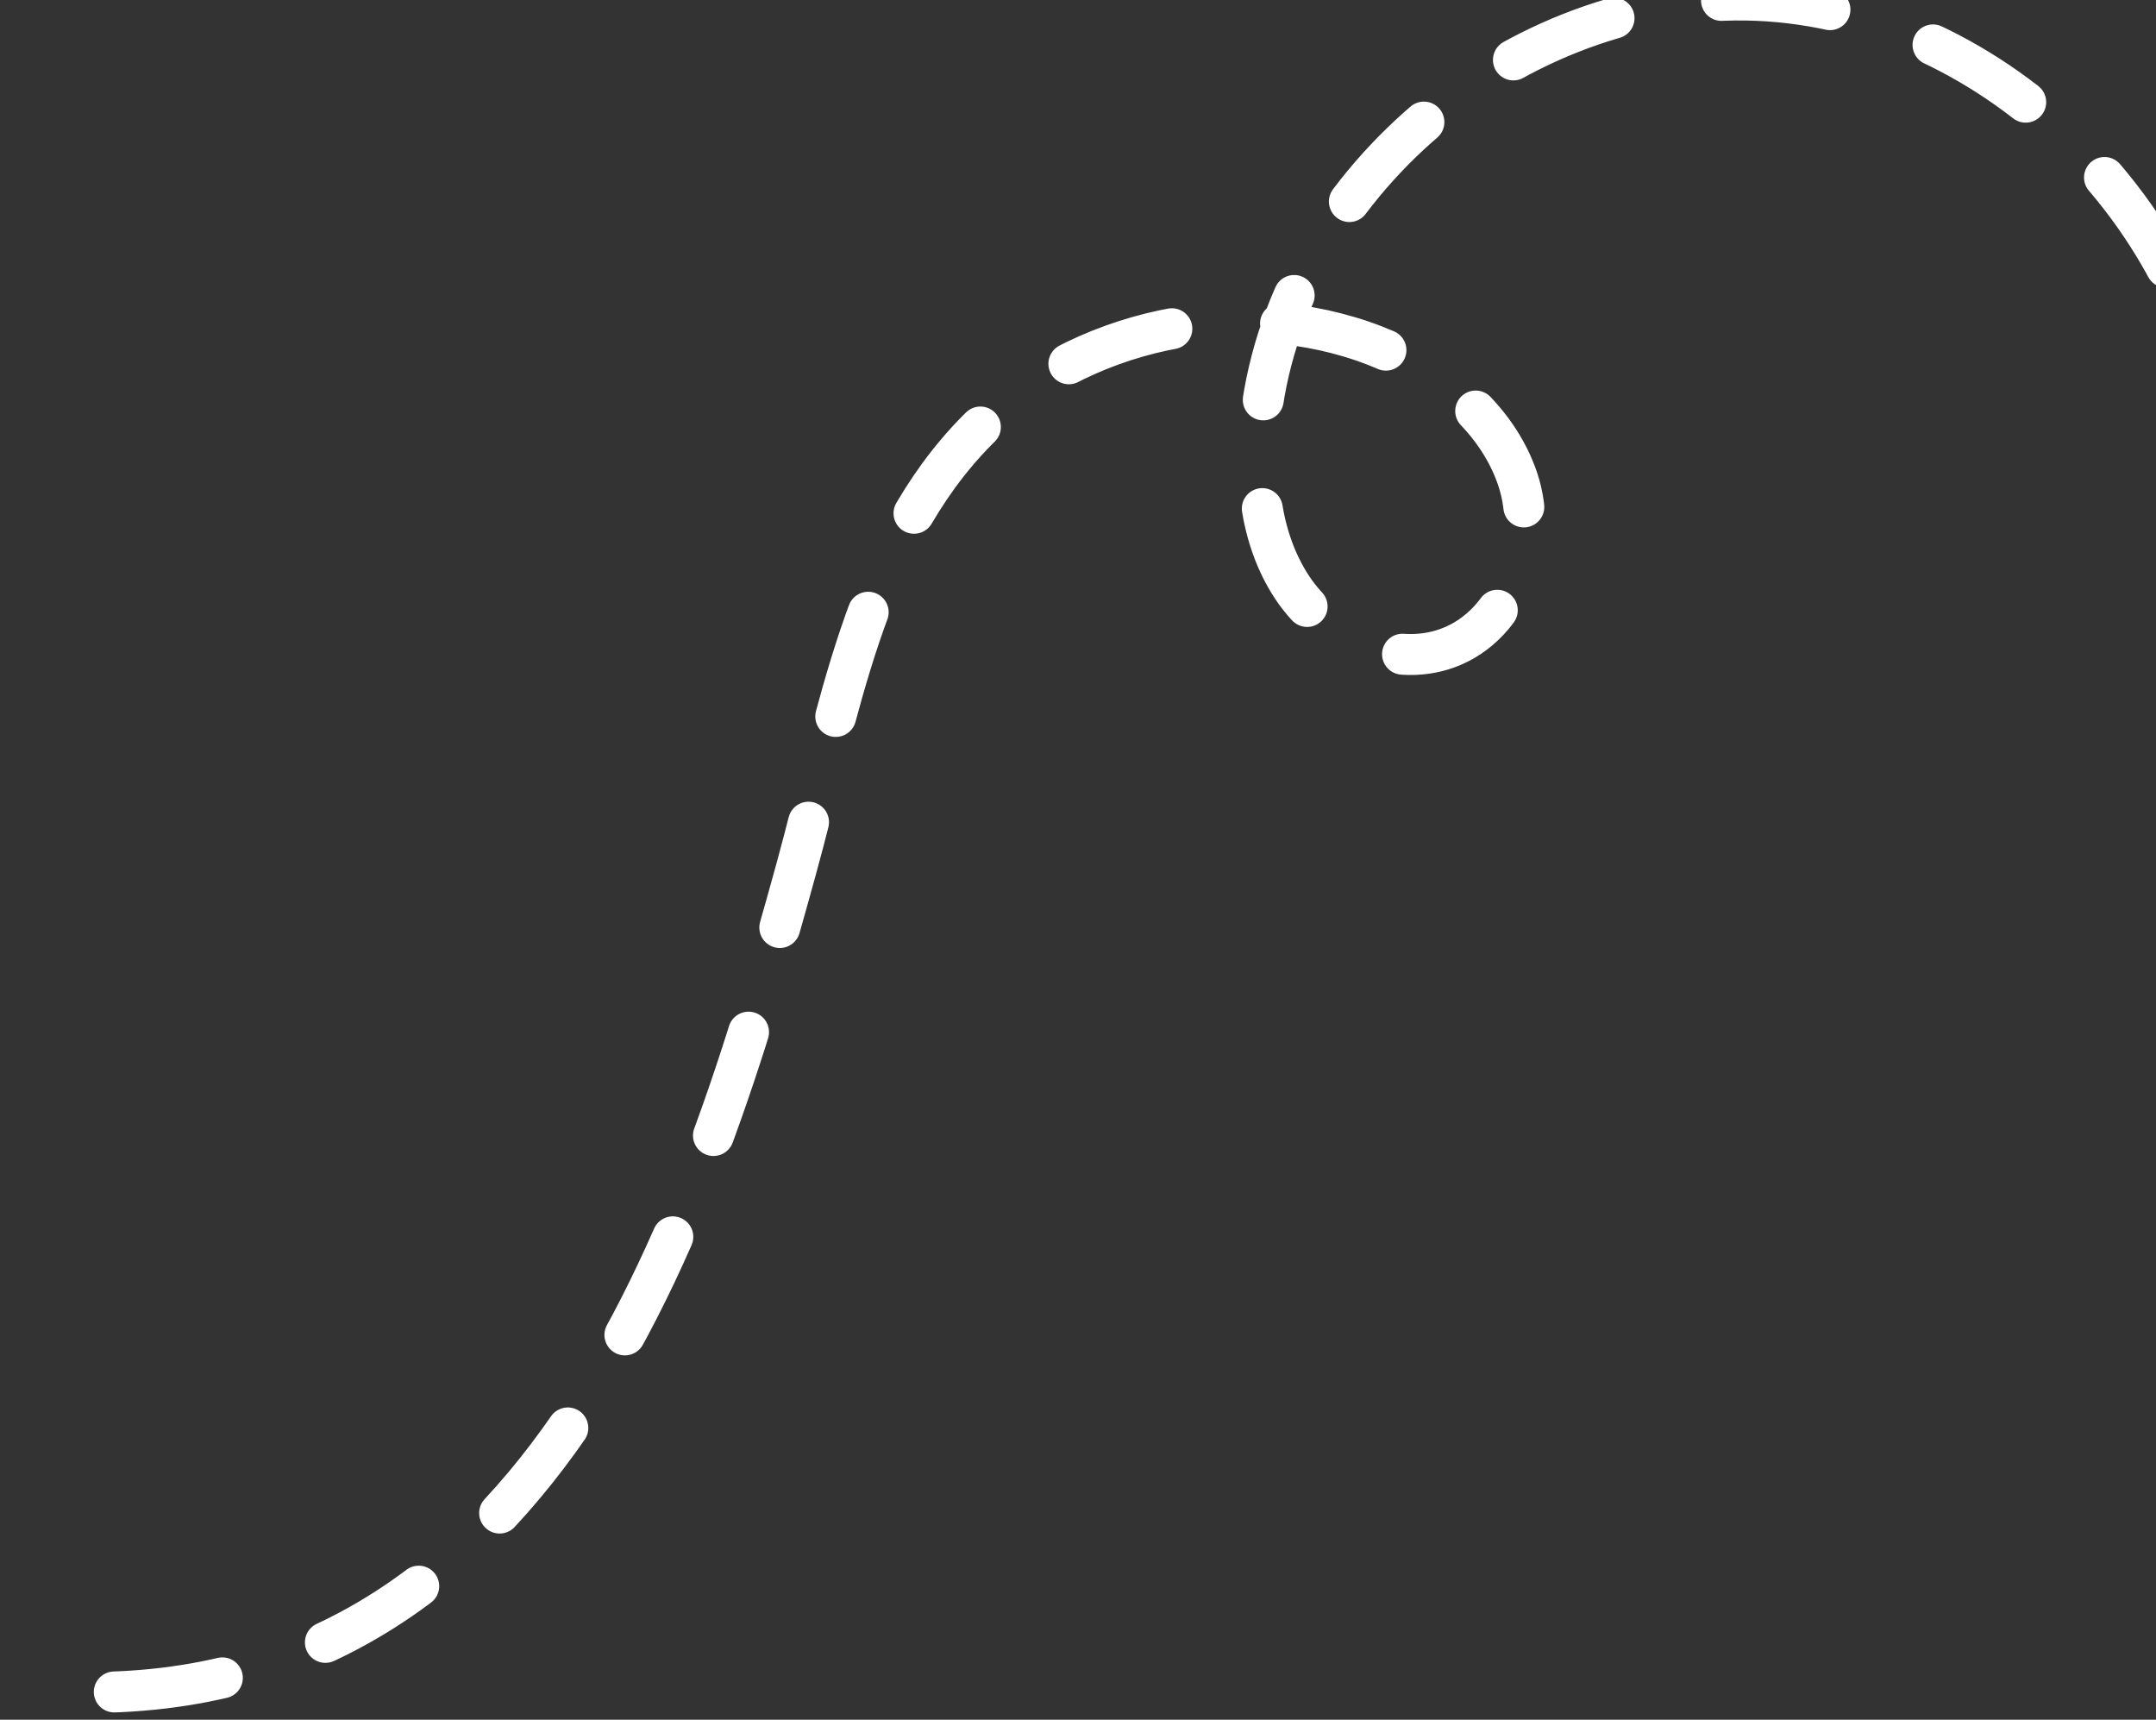 <svg width="158" height="126" viewBox="0 0 158 126" fill="none" xmlns="http://www.w3.org/2000/svg">
<rect x="0" y="0" width="158" height="126" fill="#333333" stroke="none"/>
<path d="M163 34.857C162.47 17.287 147.228 1.267 129.588 0.071C111.948 -1.125 94.534 12.954 92.419 30.409C91.896 34.748 92.284 39.402 94.702 43.054C97.121 46.706 101.957 48.994 106.089 47.483C110.745 45.786 112.789 39.807 111.23 35.127C109.665 30.447 105.365 27.104 100.742 25.317C90.945 21.53 78.995 24.07 71.617 31.514C63.314 39.898 61.458 52.421 58.322 63.761C51.448 88.654 39.848 127.207 2 123.787" stroke="white" stroke-width="3" stroke-miterlimit="10" stroke-linecap="round" stroke-linejoin="round" stroke-dasharray="8 8"/>
</svg>
